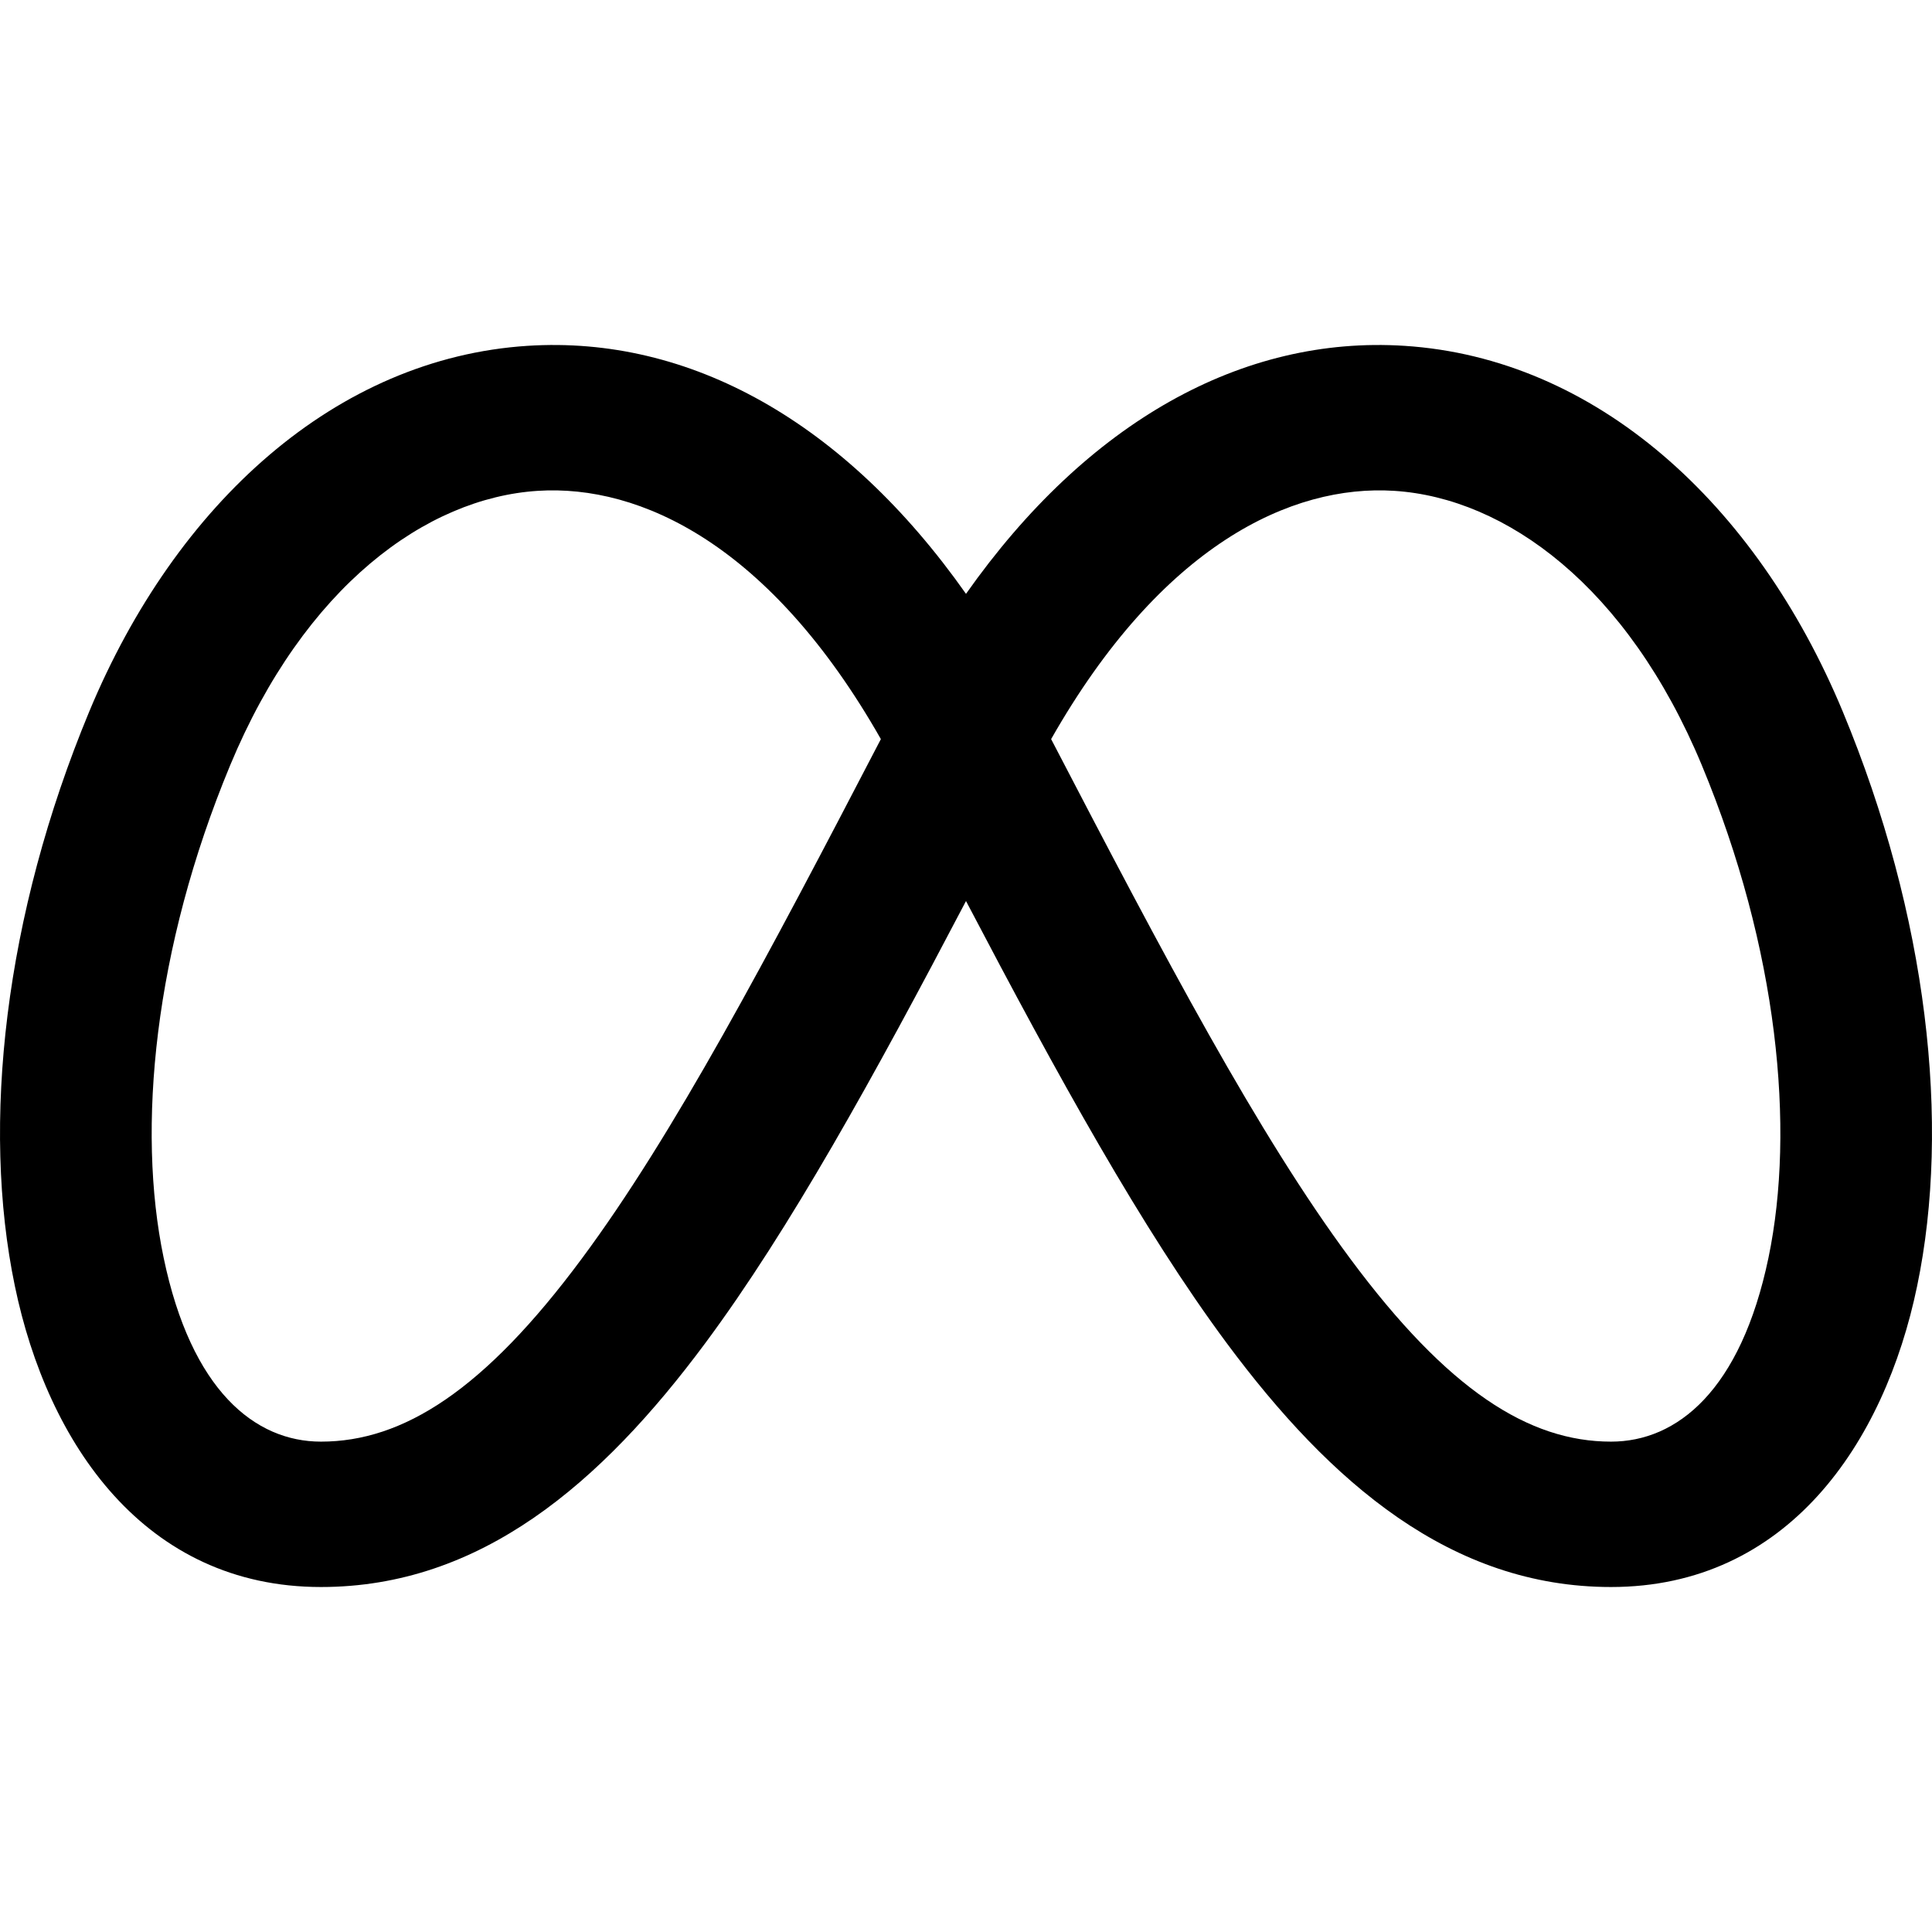 <svg width="16" height="16" viewBox="0 0 16 16" fill="none" xmlns="http://www.w3.org/2000/svg">
  <path d="M8 4.918C9.005 3.492 10.29 2.778 11.631 2.864C13.212 2.966 14.541 4.162 15.261 5.893C15.964 7.585 16.156 9.31 15.877 10.65C15.606 11.958 14.799 13.143 13.342 13.143C12.019 13.143 11.021 12.284 10.159 11.123C9.458 10.178 8.763 8.917 8 7.462C7.237 8.917 6.542 10.178 5.841 11.123C4.979 12.284 3.981 13.143 2.658 13.143C1.201 13.143 0.394 11.958 0.123 10.65C-0.156 9.31 0.036 7.585 0.739 5.893C1.459 4.162 2.788 2.966 4.369 2.864C5.71 2.778 6.995 3.492 8 4.918ZM7.295 6.121C6.382 4.515 5.305 4.01 4.453 4.065C3.53 4.124 2.522 4.856 1.906 6.338C1.274 7.859 1.132 9.346 1.355 10.415C1.584 11.518 2.113 11.939 2.658 11.939C3.339 11.939 4.01 11.513 4.817 10.425C5.579 9.399 6.35 7.938 7.295 6.121ZM11.547 4.065C10.695 4.01 9.618 4.515 8.705 6.121C9.65 7.938 10.421 9.399 11.183 10.425C11.99 11.513 12.661 11.939 13.342 11.939C13.887 11.939 14.416 11.518 14.646 10.415C14.868 9.346 14.726 7.859 14.094 6.338C13.478 4.856 12.47 4.124 11.547 4.065Z" fill="currentColor" />
</svg>